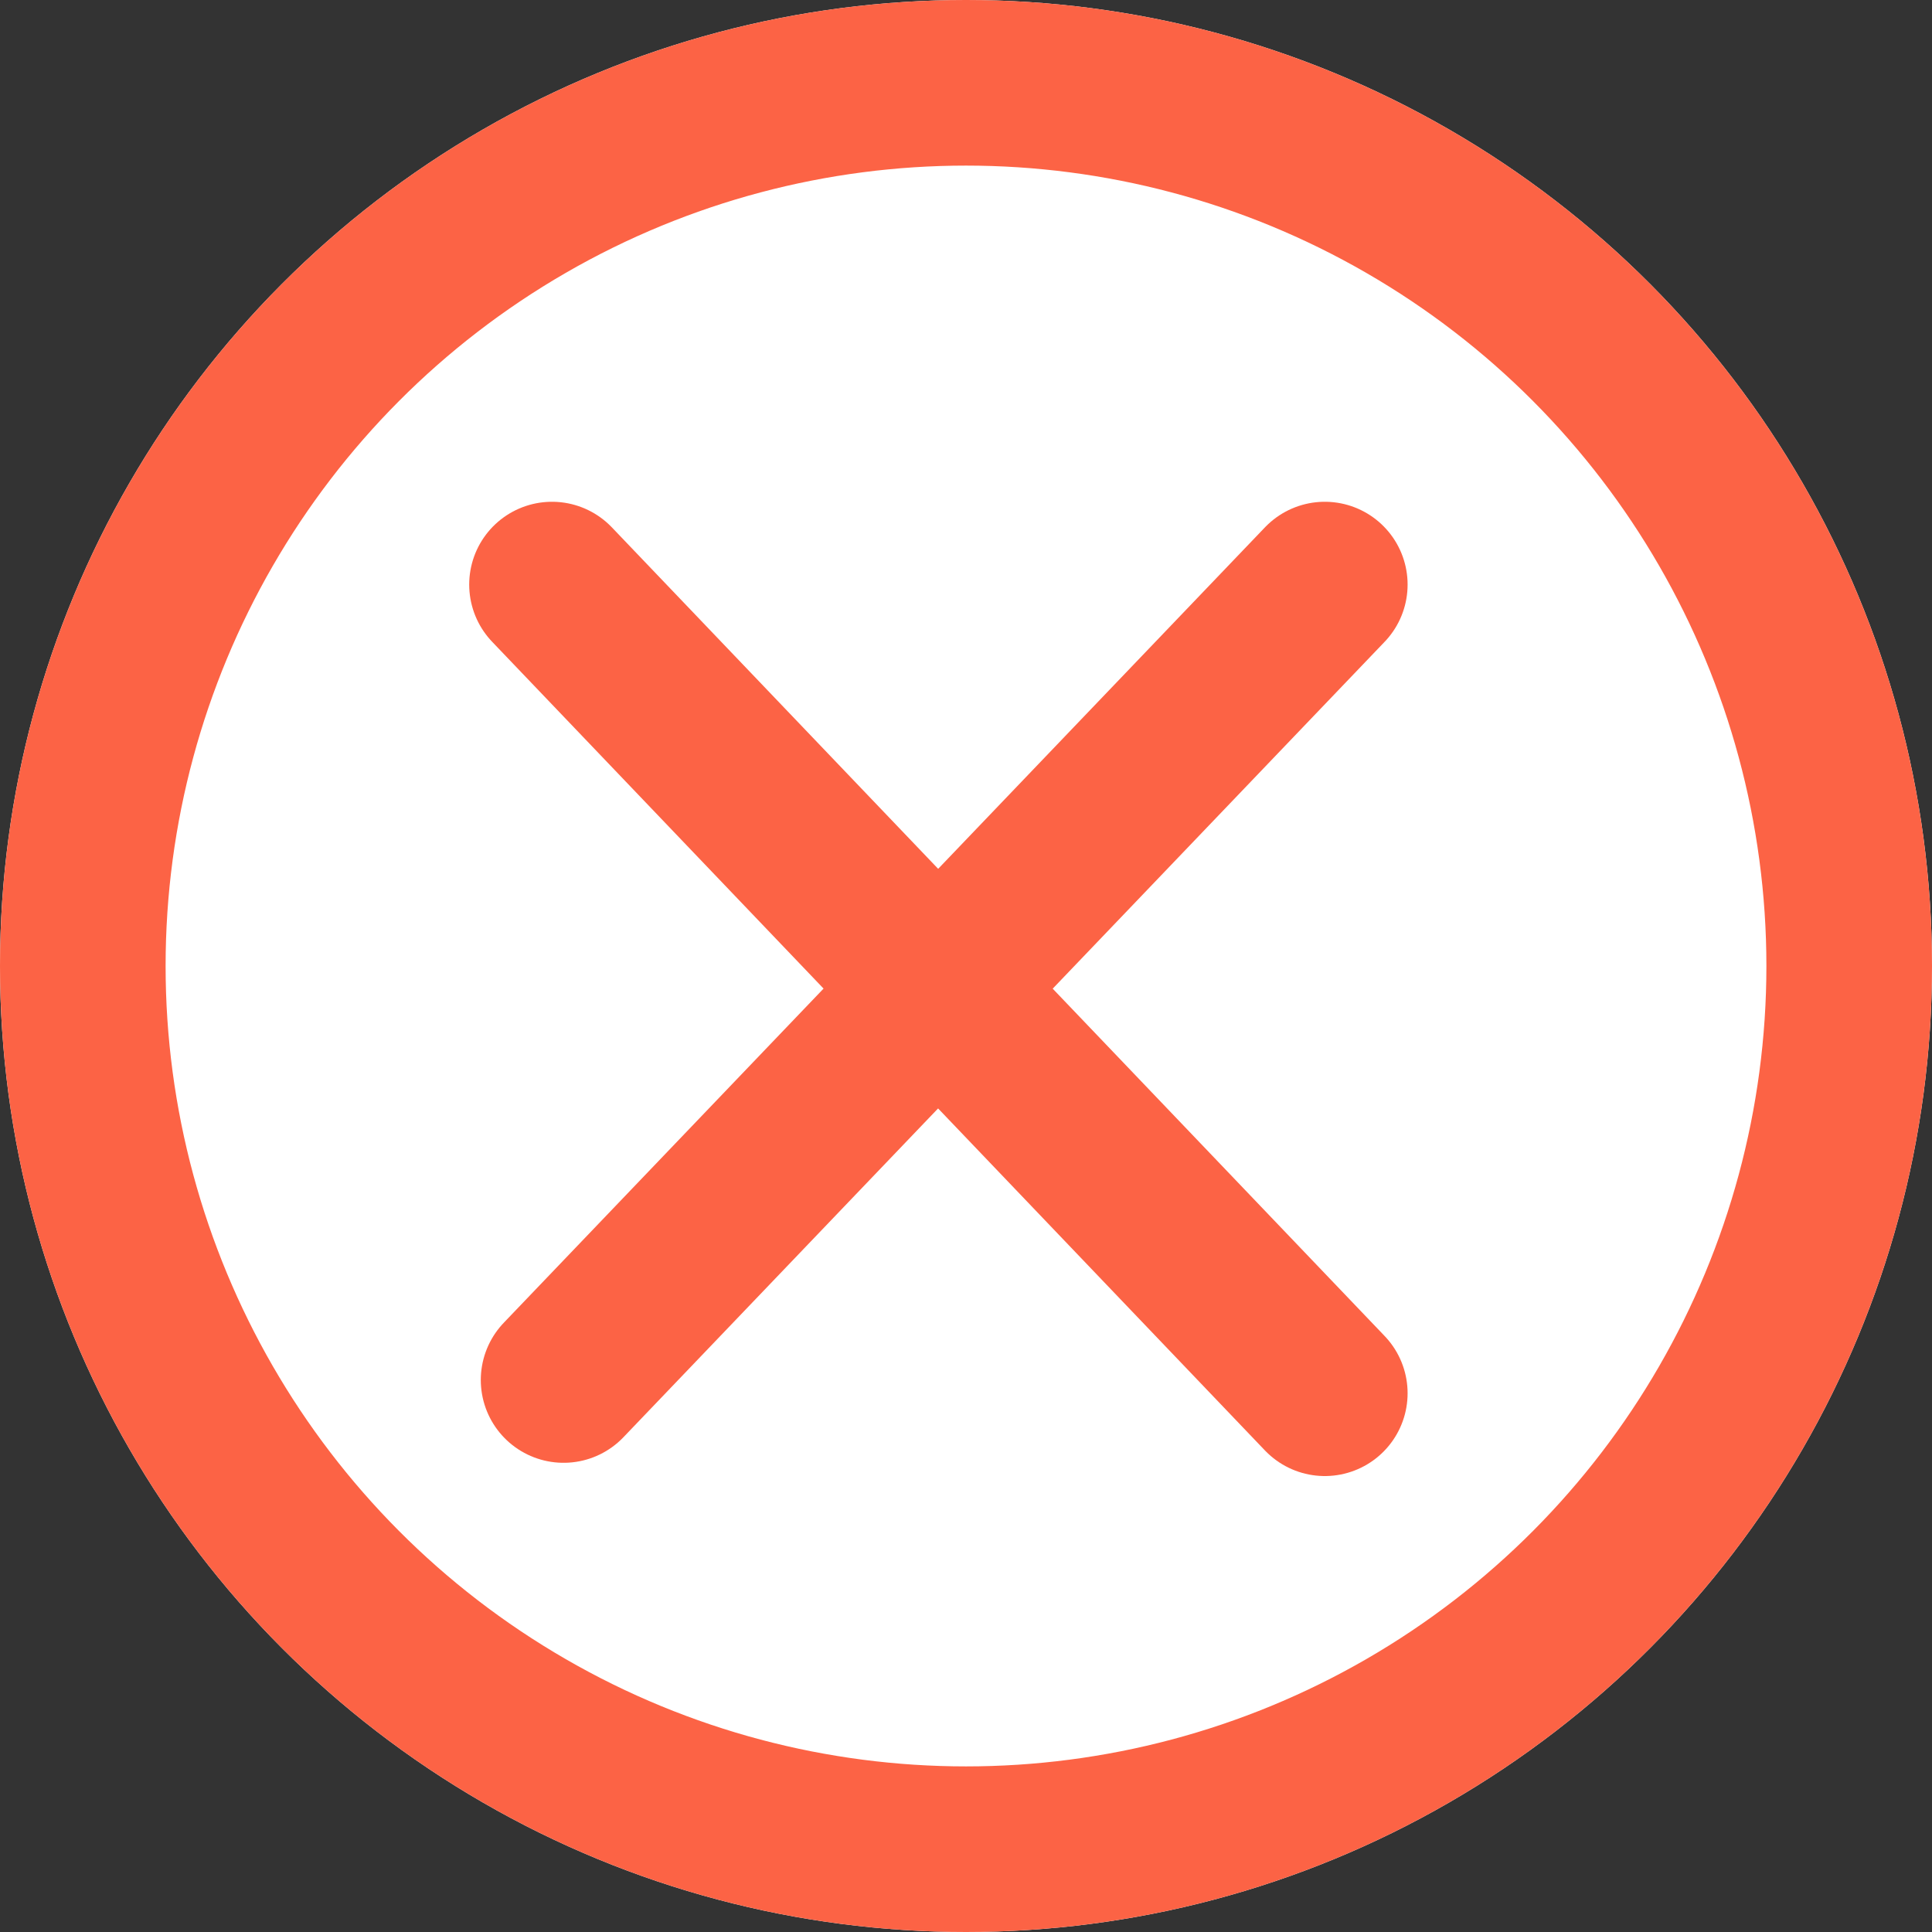 <svg id="图层_1" data-name="图层 1" xmlns="http://www.w3.org/2000/svg" viewBox="0 0 35 35"><rect x="0" y="0" width="35" height="35" fill="#333333" stroke="none"/><defs><style>.cls-1{fill:#fff;}.cls-2,.cls-3{fill:none;stroke:#fc6345;stroke-width:3px;}.cls-3{stroke-linecap:round;}</style></defs><title>tao tai</title><circle class="cls-1" cx="17.5" cy="17.5" r="17.5"/><circle class="cls-2" cx="17.5" cy="17.5" r="16"/><path class="cls-3" d="M10,10.59,24,25.24" transform="translate(0 0)"/><path class="cls-3" d="M24,10.59,10.21,25" transform="translate(0 0)"/></svg>